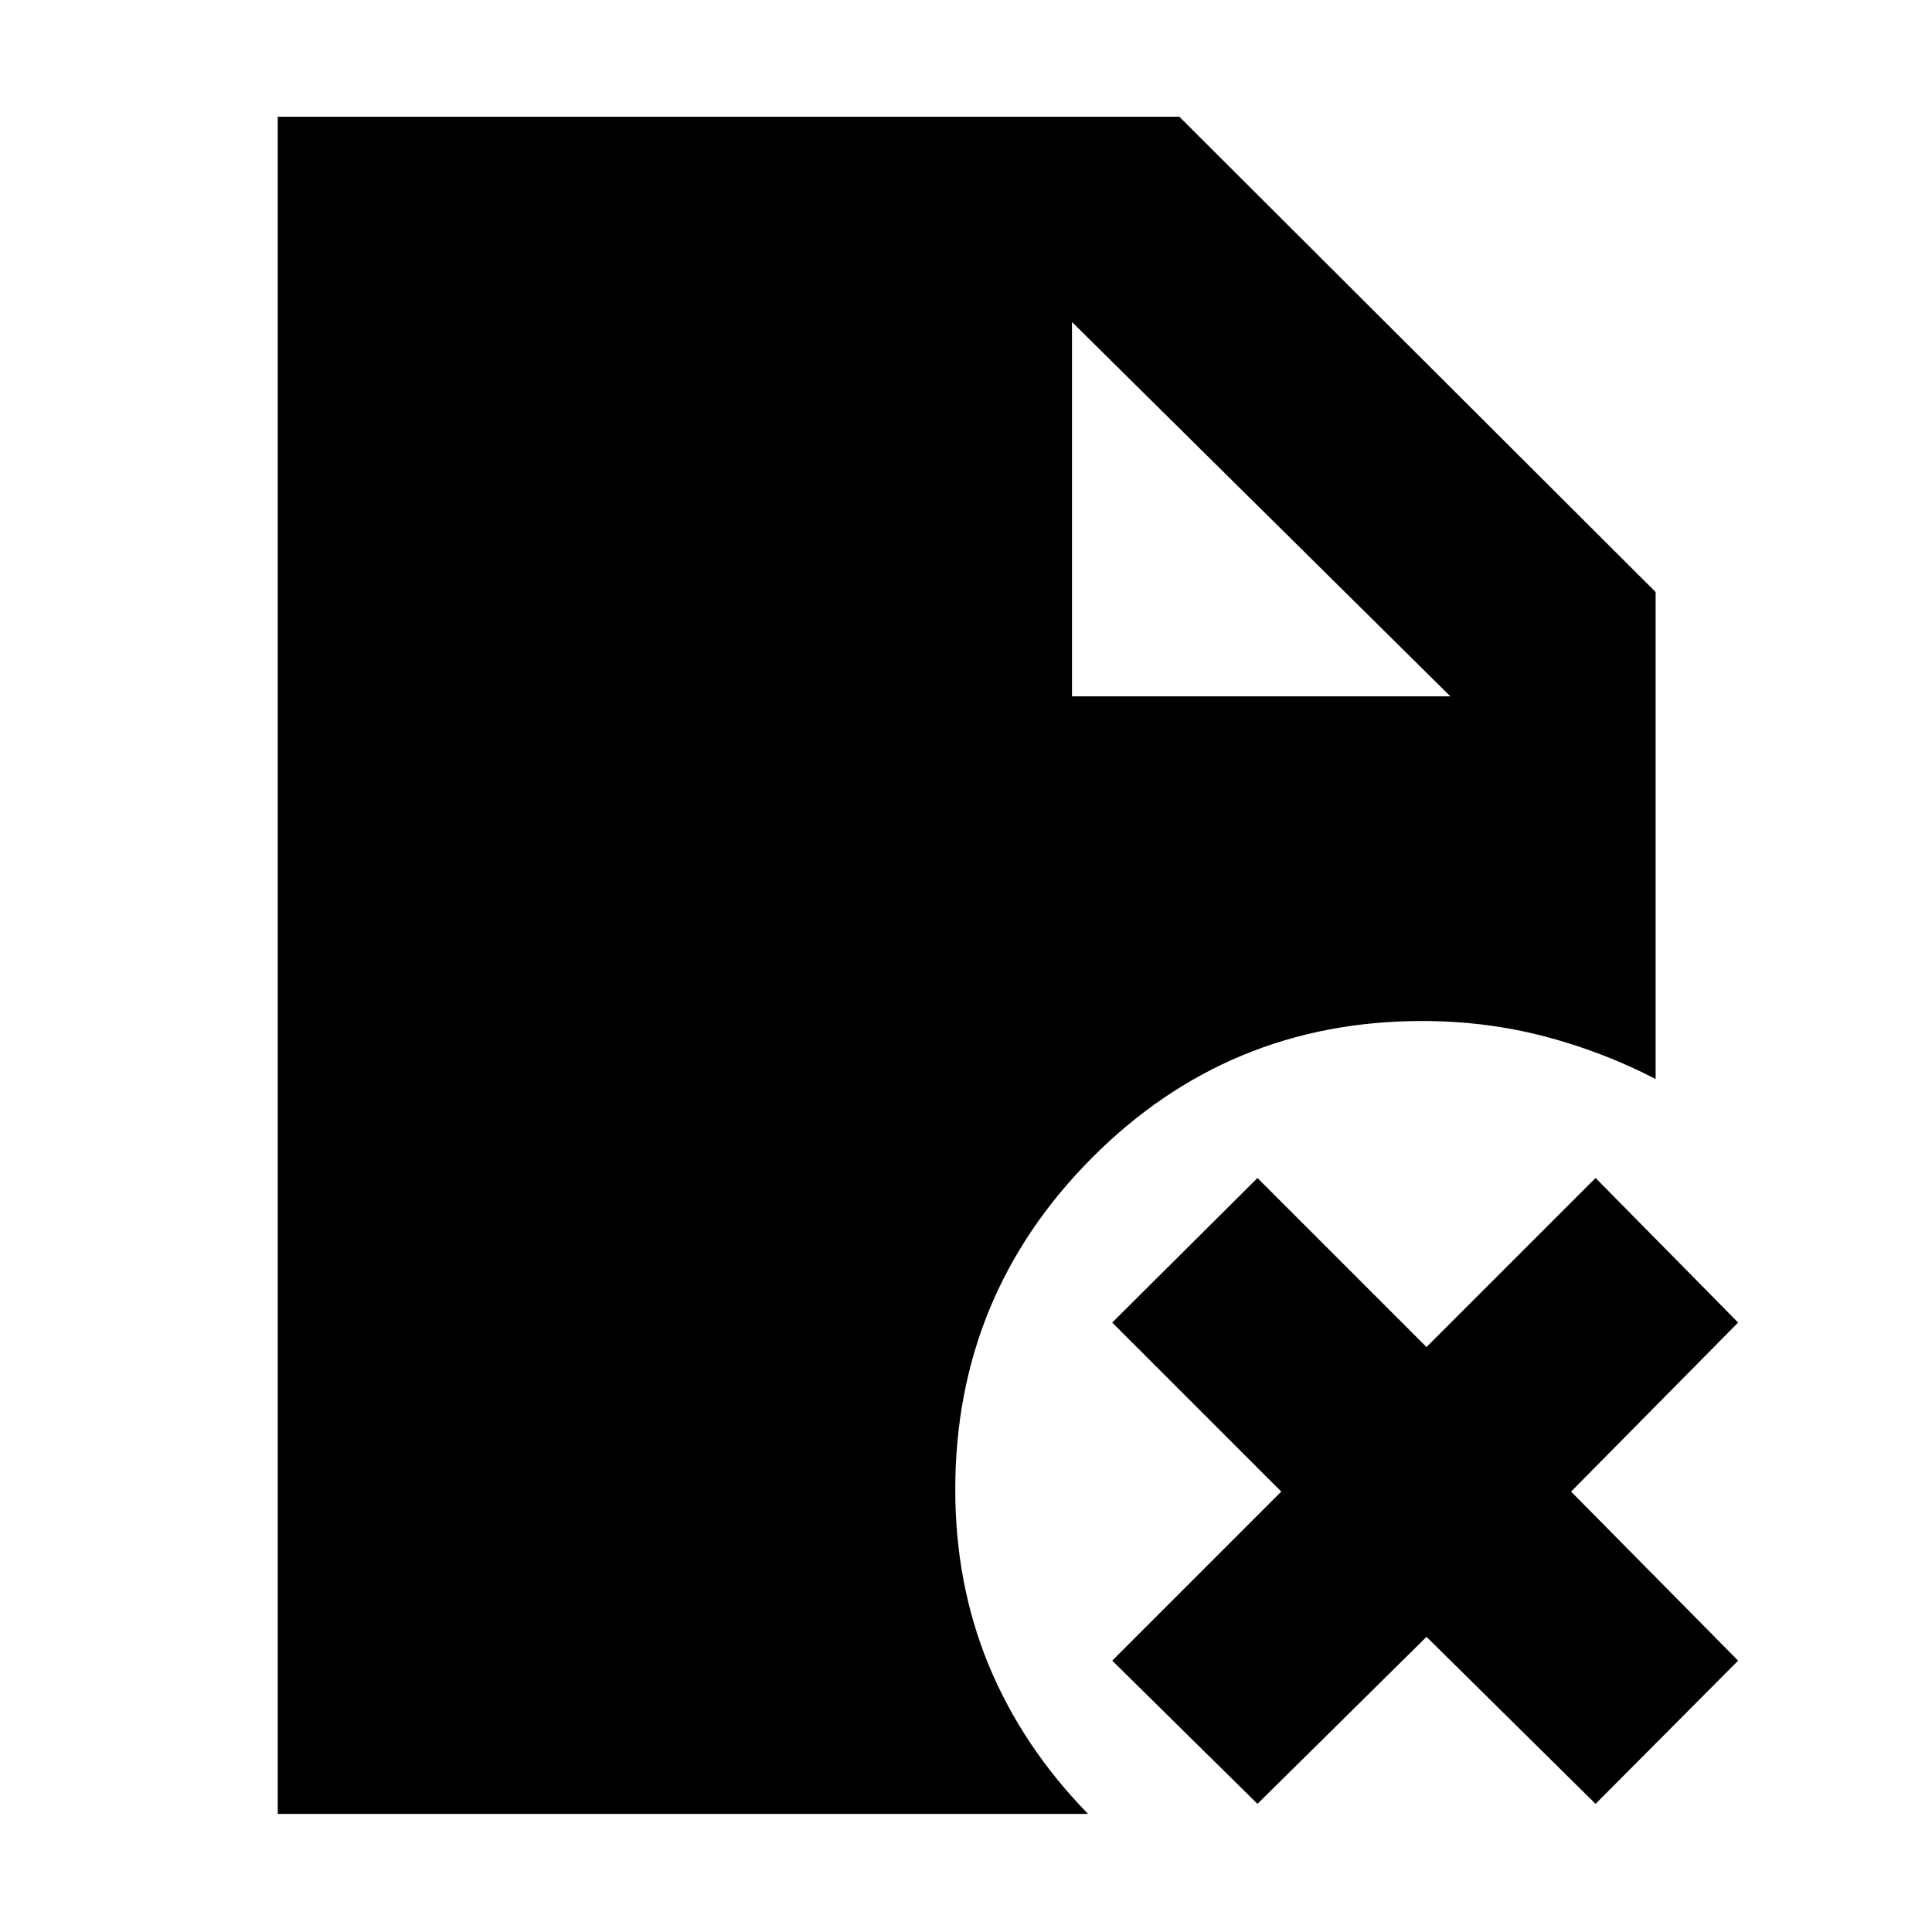 <svg xmlns="http://www.w3.org/2000/svg" height="40" viewBox="0 96 960 960" width="40"><path d="M532.667 441.999h188l-188-186v186Zm92.166 550.334-72.166-71.166 84-84-84-84 72.166-71.833 84 84 84-84 70.833 71.833-83 84 83 84-70.833 71.166-84-83-84 83Zm-486.833 5V154h448l236.667 236.166v242.001q-26.334-13.667-55.417-21.25-29.083-7.583-60.583-7.583-96.5 0-164.25 68.166-67.75 68.167-67.75 164.667 0 47 16.667 87.333t49.334 73.833H138Z"/></svg>